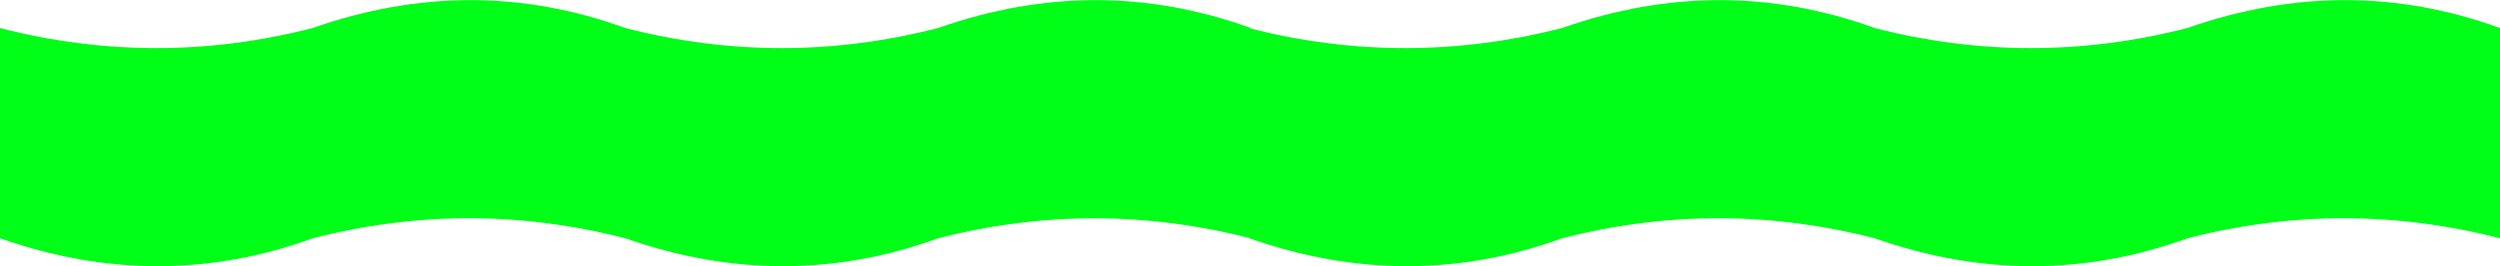 <?xml version="1.0" encoding="UTF-8" standalone="no"?>
<svg xmlns:xlink="http://www.w3.org/1999/xlink" height="49.35px" width="463.75px" xmlns="http://www.w3.org/2000/svg">
  <g transform="matrix(1.0, 0.0, 0.0, 1.0, 347.75, 24.65)">
    <path d="M-231.75 -19.45 Q-202.75 -12.0 -173.75 -19.45 -144.25 -29.8 -115.75 -19.45 L-115.75 -19.35 Q-86.9 -12.05 -58.0 -19.45 -28.5 -29.8 0.0 -19.45 29.0 -12.0 58.0 -19.45 87.5 -29.8 116.0 -19.45 L116.0 19.55 Q87.0 12.1 58.0 19.55 29.5 29.9 0.0 19.55 -29.0 12.1 -58.0 19.55 -86.5 29.9 -116.0 19.55 L-116.0 19.5 Q-144.85 12.15 -173.75 19.55 -202.25 29.9 -231.75 19.55 -260.75 12.1 -289.75 19.55 -318.25 29.9 -347.75 19.55 L-347.75 -19.45 Q-318.75 -12.0 -289.75 -19.45 -260.25 -29.8 -231.75 -19.45" fill="#00ff17" fill-rule="evenodd" stroke="none"/>
  </g>
</svg>

